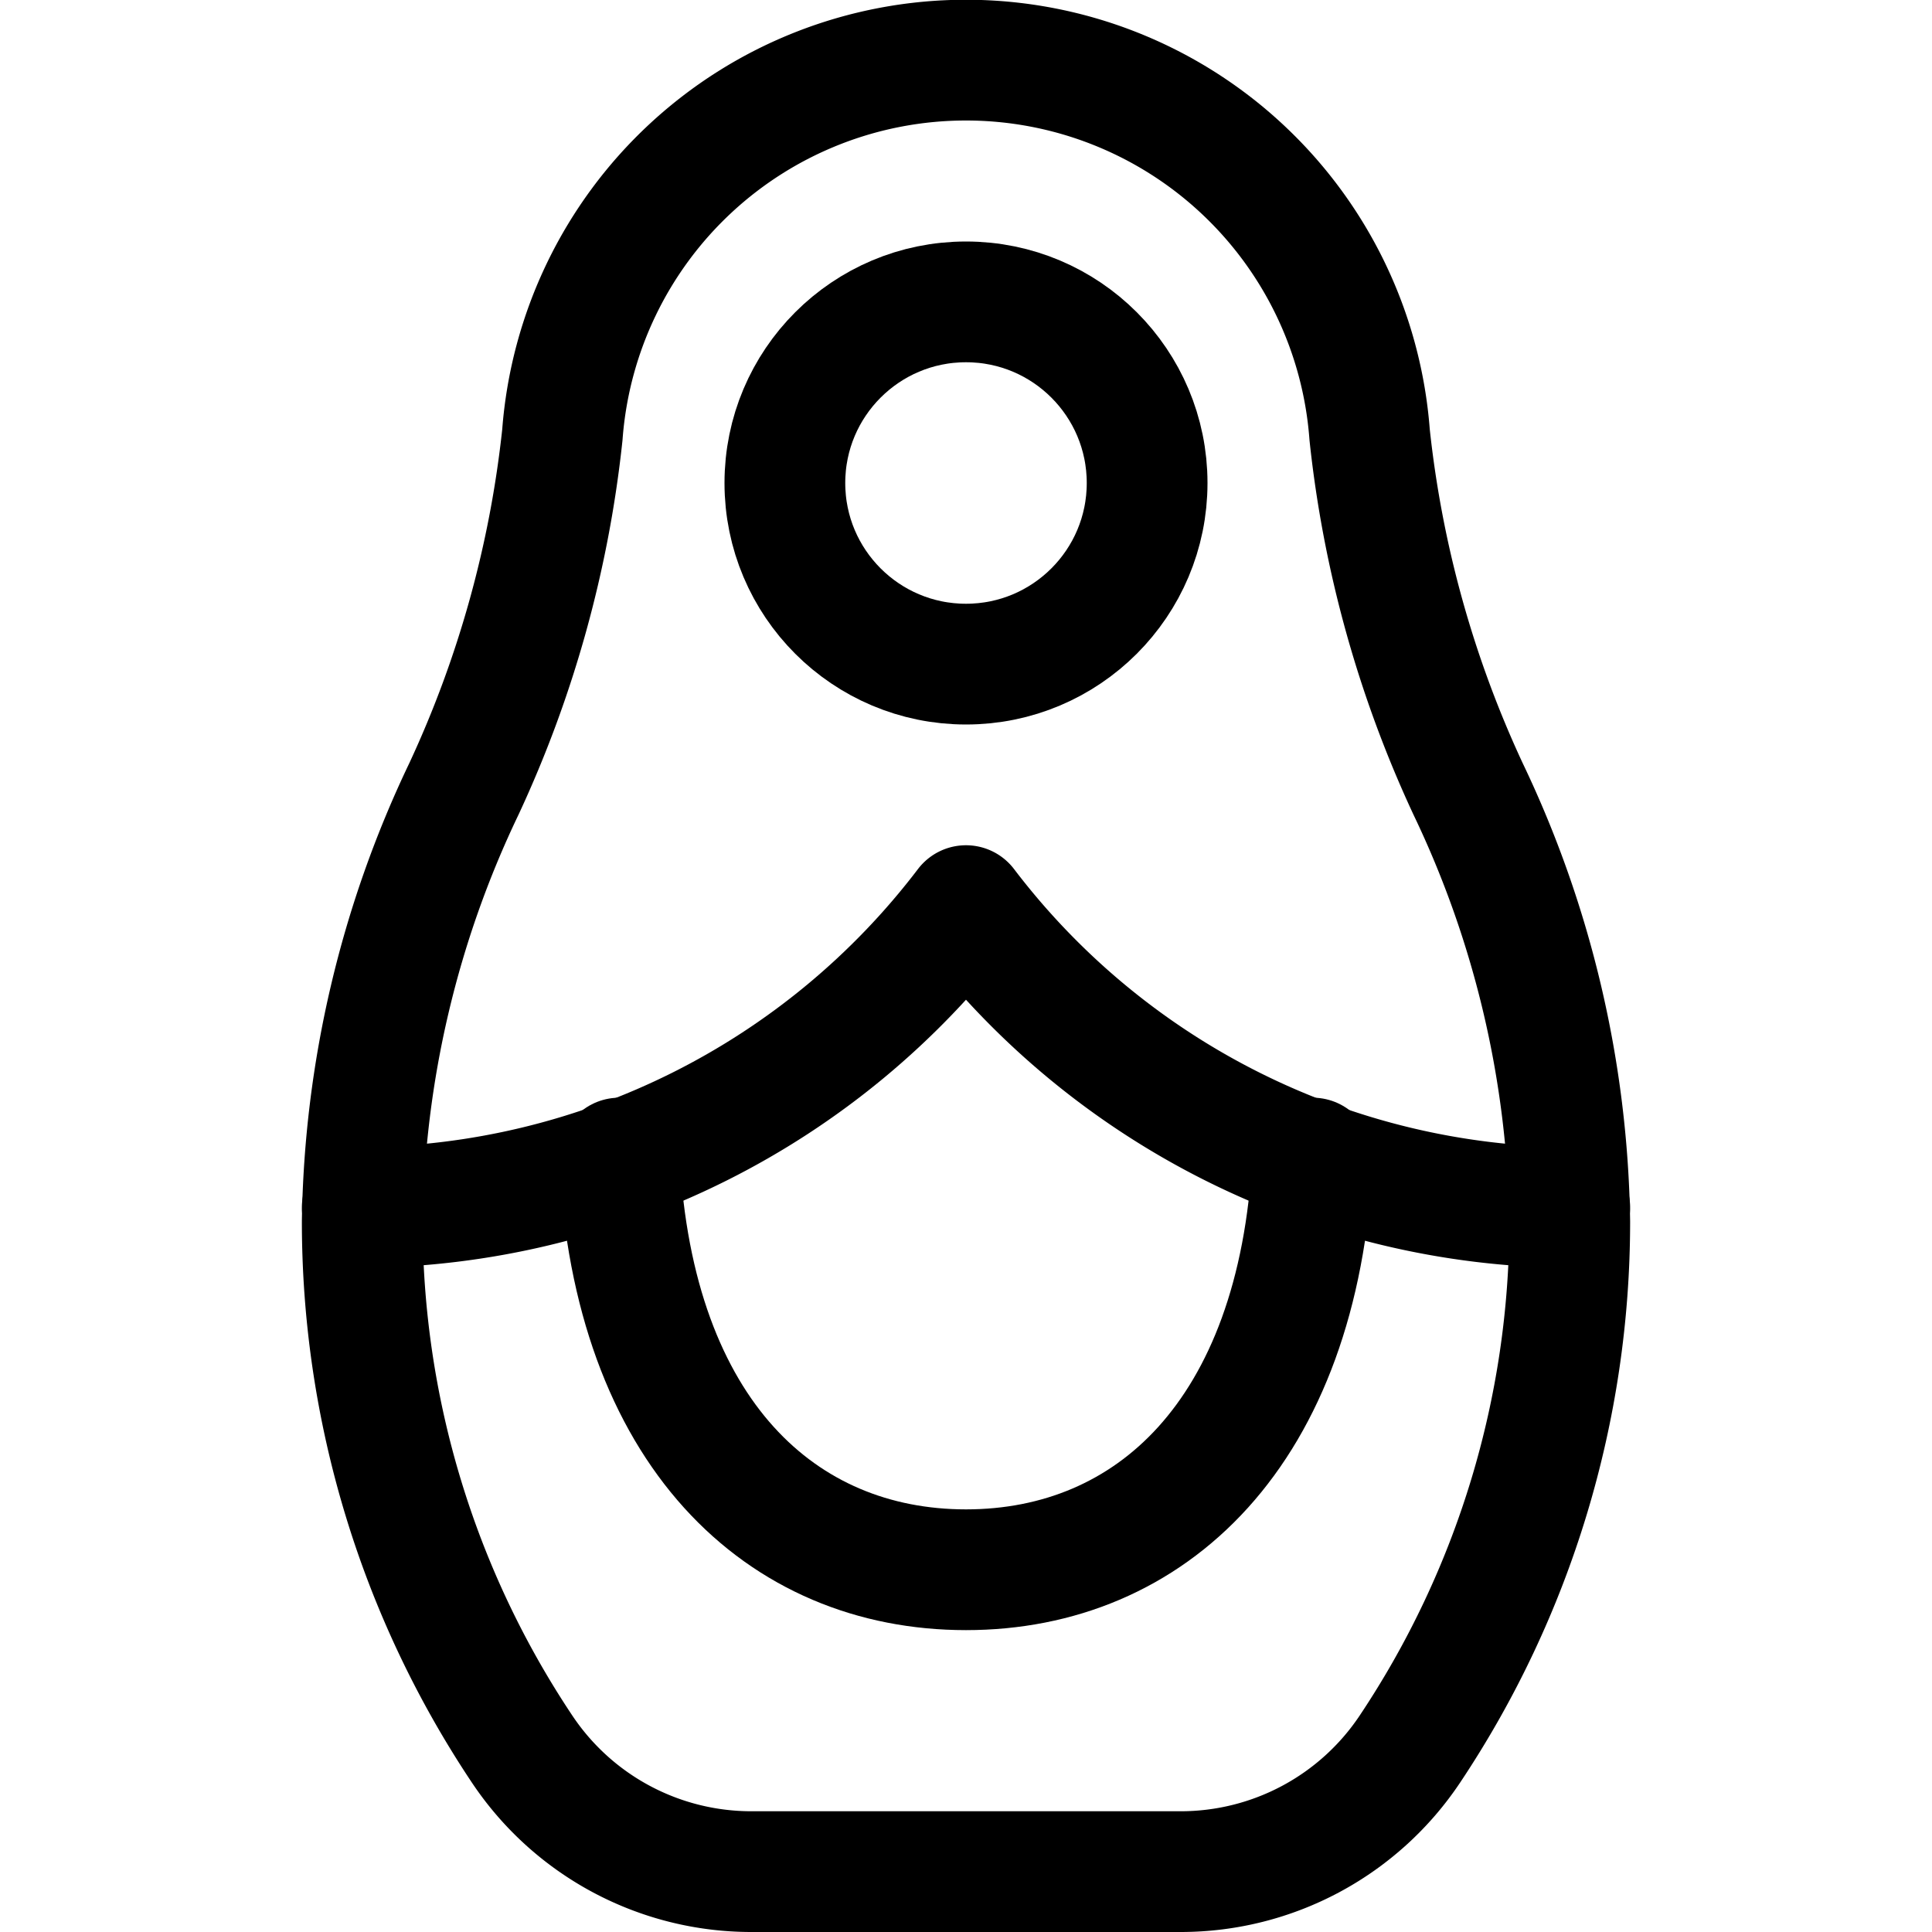 <svg xmlns="http://www.w3.org/2000/svg" viewBox="0 0 24 24" width="24" height="24"><defs><style>.a{fill:none;stroke:#000;stroke-linecap:round;stroke-linejoin:round;stroke-width:1.5px}</style></defs><title>history-babushka</title><path class="a" d="M18.237 9.8a13.912 13.912 0 0 1-1.223-4.4 5.028 5.028 0 0 0-10.028 0 13.912 13.912 0 0 1-1.223 4.4A12.879 12.879 0 0 0 4.5 15.174a11.8 11.8 0 0 0 1.984 6.551 3.423 3.423 0 0 0 2.849 1.525h5.334a3.423 3.423 0 0 0 2.849-1.525 11.8 11.8 0 0 0 1.984-6.551A12.879 12.879 0 0 0 18.237 9.8z"/><circle class="a" cx="12" cy="6" r="2.25"/><path class="a" d="M7.693 14.386C7.869 17.81 9.711 19.5 12 19.5s4.131-1.69 4.307-5.114"/><path class="a" d="M19.5 15a9.505 9.505 0 0 1-7.5-3.75A9.505 9.505 0 0 1 4.5 15"/></svg>
